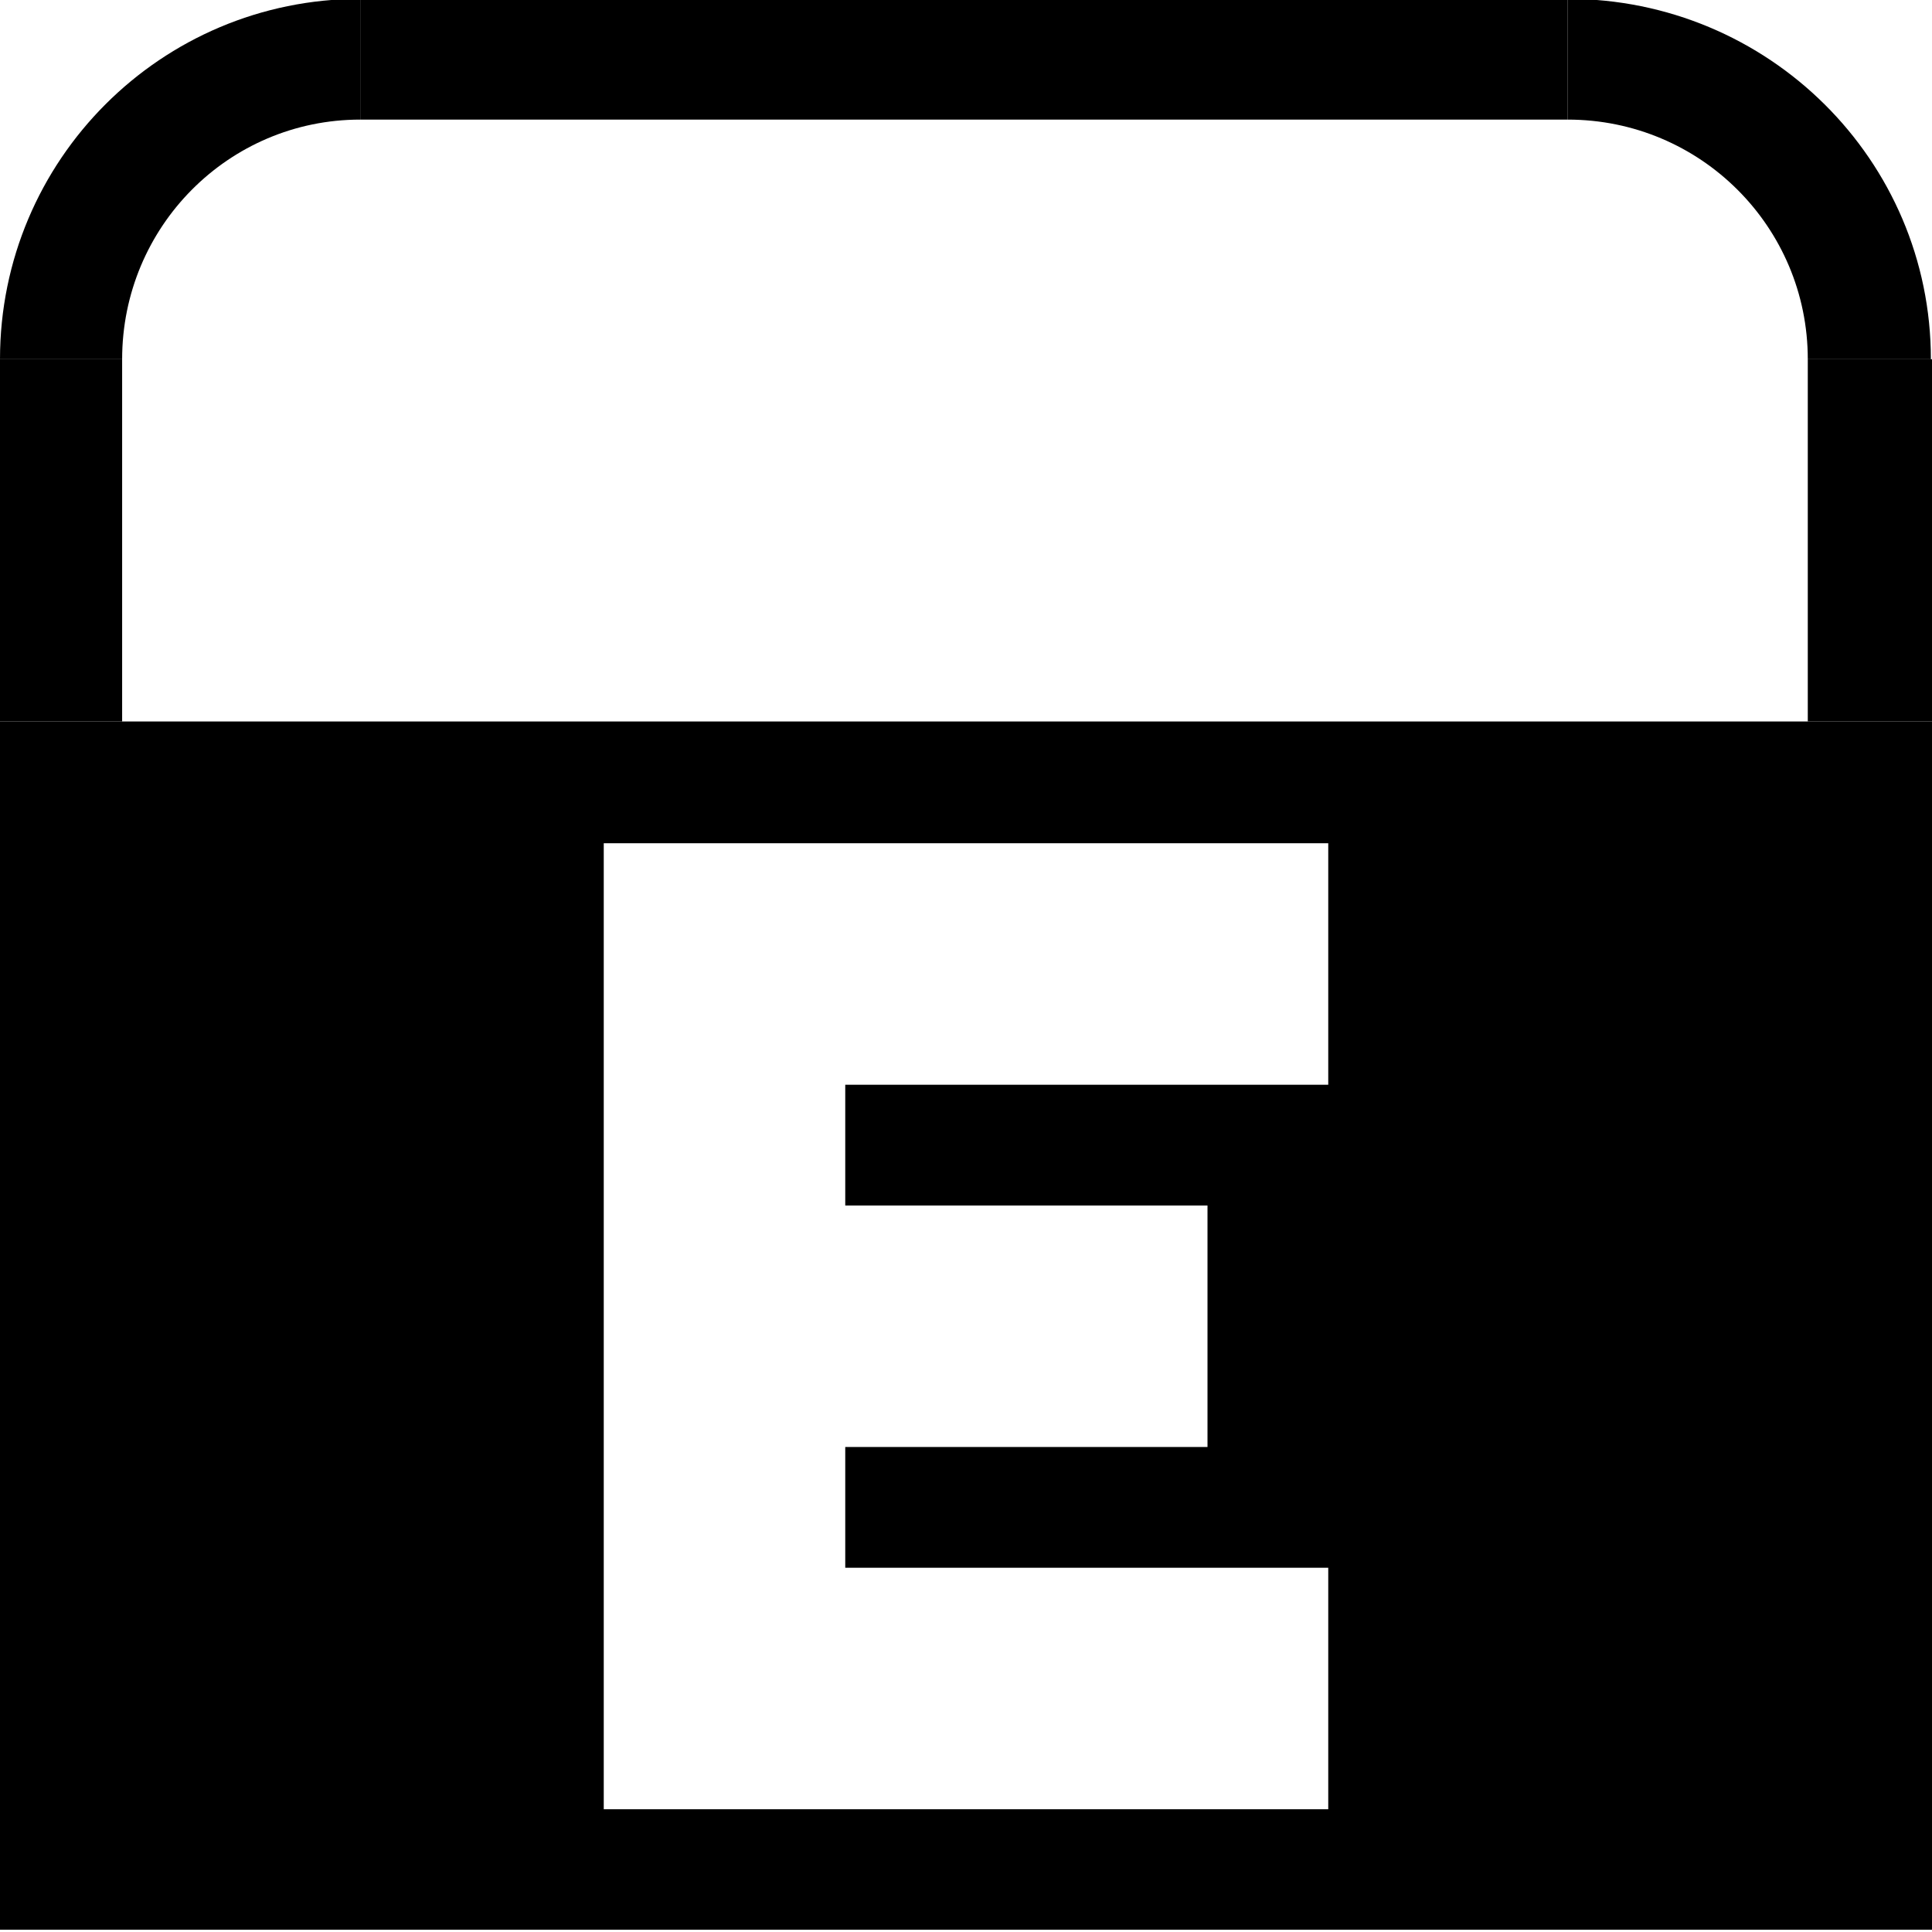 <?xml version="1.0" encoding="utf-8"?>
<!-- Generator: Adobe Illustrator 16.0.0, SVG Export Plug-In . SVG Version: 6.00 Build 0)  -->
<!DOCTYPE svg PUBLIC "-//W3C//DTD SVG 1.1//EN" "http://www.w3.org/Graphics/SVG/1.1/DTD/svg11.dtd">
<svg version="1.1" id="Layer_1" xmlns="http://www.w3.org/2000/svg" xmlns:xlink="http://www.w3.org/1999/xlink" x="0px" y="0px"
	 width="160px" height="160px" viewBox="0 0 160 160" enable-background="new 0 0 160 160" xml:space="preserve">
<rect y="29.75" width="10.115" height="30"/>
<rect x="29.833" y="-0.095" width="100.001" height="10"/>
<rect x="149.713" y="29.75" width="10.312" height="30"/>
<path d="M0,29.75C0,13.254,13.343-0.095,29.833-0.095v10c-10.899,0-19.718,8.876-19.718,19.845H0z"/>
<path d="M159.908,29.75c0-16.496-13.451-29.845-30.074-29.845v10c10.987,0,19.879,8.876,19.879,19.845H159.908z"/>
<path d="M0,59.75v100.062h160V59.75H0z M110,79.834v10H70v10h30v10v10H70v10h40v10v10H50v-10v-60v-10h60V79.834z"/>
</svg>
